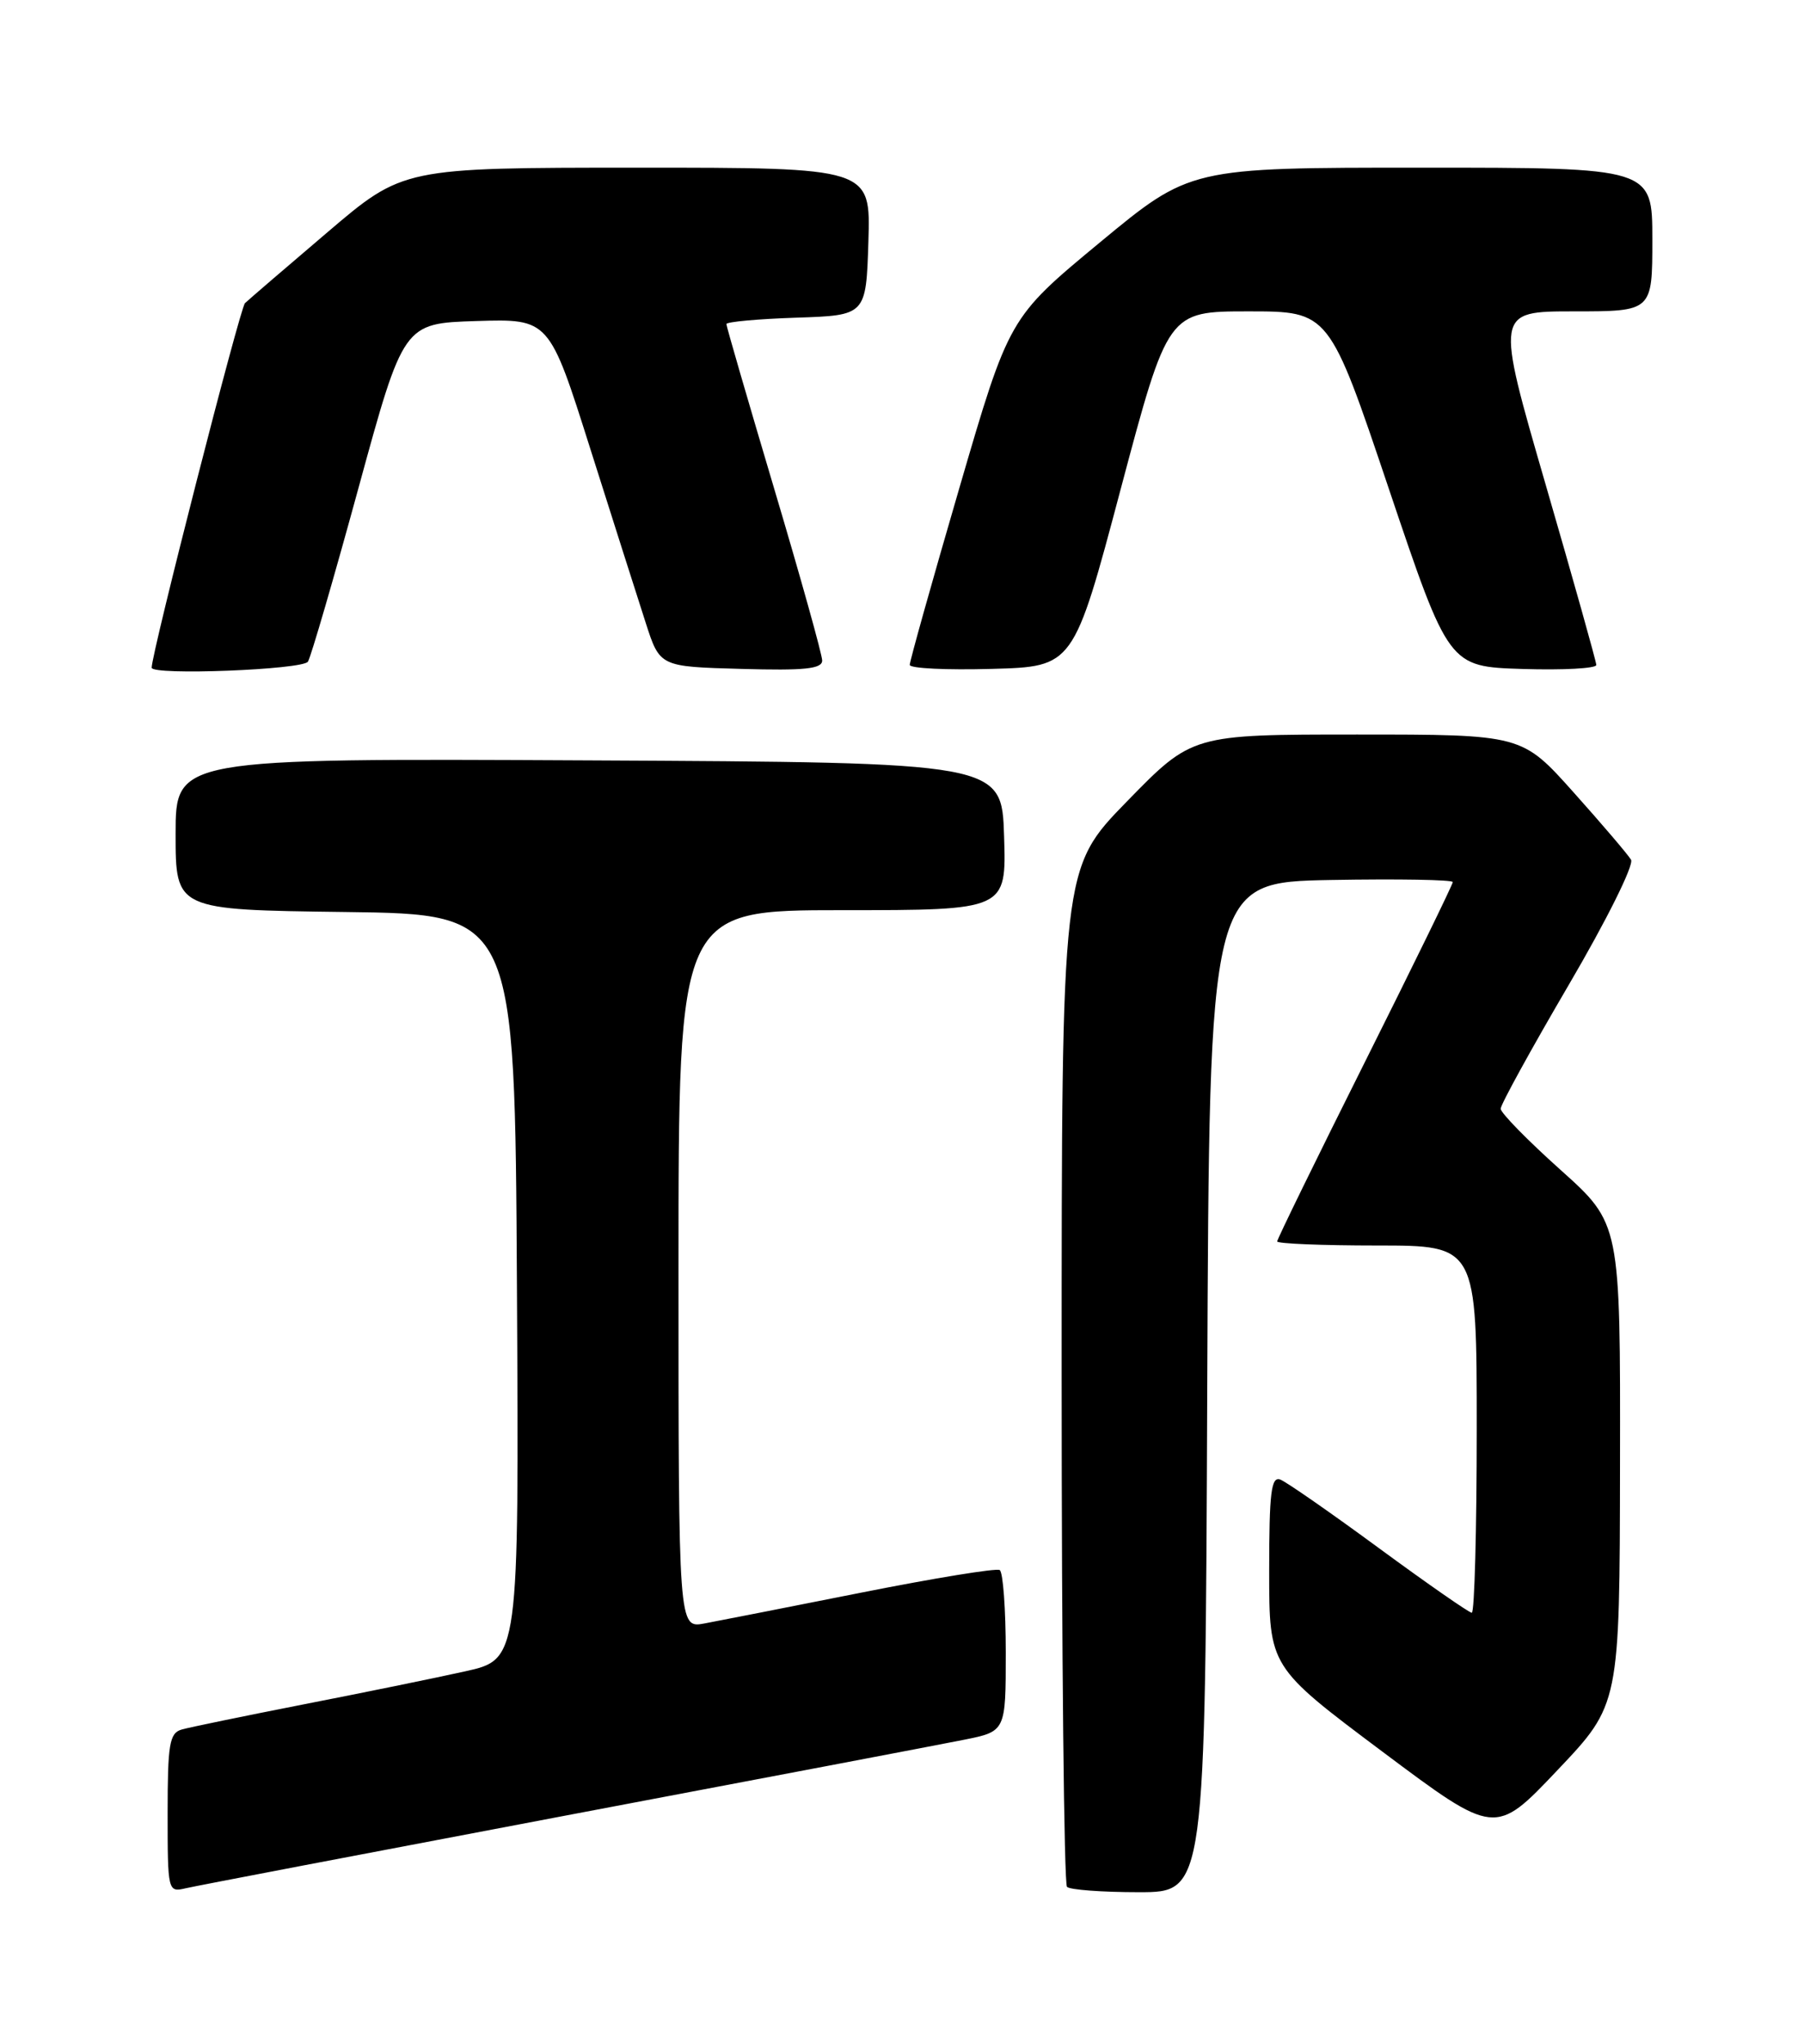 <?xml version="1.0" encoding="UTF-8" standalone="no"?>
<!DOCTYPE svg PUBLIC "-//W3C//DTD SVG 1.1//EN" "http://www.w3.org/Graphics/SVG/1.1/DTD/svg11.dtd" >
<svg xmlns="http://www.w3.org/2000/svg" xmlns:xlink="http://www.w3.org/1999/xlink" version="1.1" viewBox="0 0 226 256">
 <g >
 <path fill="currentColor"
d=" M 70.50 227.47 C 95.25 222.79 117.86 218.49 120.75 217.91 C 126.00 216.86 126.00 216.86 126.00 206.99 C 126.00 201.56 125.66 196.91 125.24 196.65 C 124.82 196.39 117.06 197.66 107.99 199.46 C 98.92 201.26 90.04 203.01 88.25 203.34 C 85.00 203.95 85.00 203.95 85.00 158.97 C 85.00 114.00 85.00 114.00 105.54 114.00 C 126.08 114.00 126.08 114.00 125.79 104.75 C 125.50 95.50 125.50 95.50 73.75 95.24 C 22.00 94.98 22.00 94.98 22.00 104.47 C 22.00 113.96 22.00 113.96 43.25 114.23 C 64.50 114.50 64.50 114.50 64.76 161.17 C 65.02 207.84 65.02 207.84 58.26 209.34 C 54.54 210.17 45.42 212.03 38.00 213.48 C 30.57 214.94 23.71 216.35 22.75 216.63 C 21.23 217.07 21.00 218.47 21.00 227.09 C 21.00 236.90 21.03 237.03 23.25 236.51 C 24.49 236.22 45.75 232.16 70.50 227.47 Z  M 151.24 173.75 C 151.50 110.50 151.50 110.50 166.75 110.22 C 175.14 110.07 182.00 110.19 182.00 110.48 C 182.00 110.78 177.05 120.91 171.00 133.00 C 164.95 145.09 160.00 155.21 160.00 155.49 C 160.00 155.77 165.62 156.00 172.50 156.00 C 185.00 156.00 185.00 156.00 185.00 179.00 C 185.00 191.65 184.72 202.00 184.38 202.00 C 184.05 202.00 178.83 198.37 172.78 193.93 C 166.74 189.49 161.17 185.62 160.40 185.32 C 159.25 184.88 159.00 186.92 159.00 196.78 C 159.00 208.77 159.00 208.77 173.15 219.37 C 187.30 229.96 187.30 229.96 195.10 221.73 C 202.91 213.50 202.91 213.50 202.95 183.37 C 203.00 153.25 203.00 153.25 195.50 146.53 C 191.38 142.84 188.00 139.39 188.00 138.87 C 188.00 138.35 191.83 131.38 196.51 123.39 C 201.27 115.27 204.72 108.34 204.33 107.68 C 203.94 107.03 200.71 103.24 197.14 99.25 C 190.66 92.00 190.66 92.00 170.01 92.00 C 149.35 92.00 149.35 92.00 141.18 100.38 C 133.00 108.76 133.00 108.76 133.00 172.21 C 133.00 207.11 133.30 235.97 133.67 236.33 C 134.03 236.70 138.08 237.00 142.66 237.00 C 150.99 237.00 150.99 237.00 151.24 173.75 Z  M 38.58 82.87 C 38.96 82.25 41.81 72.46 44.91 61.12 C 50.55 40.50 50.55 40.50 59.67 40.21 C 68.80 39.93 68.80 39.93 73.95 56.21 C 76.79 65.17 79.91 74.97 80.89 78.00 C 82.66 83.50 82.66 83.50 92.83 83.78 C 100.79 84.01 103.00 83.78 103.00 82.73 C 103.00 82.00 100.30 72.33 97.00 61.25 C 93.70 50.16 91.00 40.87 91.00 40.59 C 91.00 40.31 94.94 39.95 99.75 39.79 C 108.50 39.50 108.50 39.50 108.79 30.25 C 109.08 21.00 109.08 21.00 79.79 21.00 C 50.50 21.01 50.50 21.01 41.00 29.11 C 35.77 33.56 31.13 37.55 30.69 37.97 C 30.07 38.55 19.00 81.79 19.00 83.63 C 19.00 84.62 37.95 83.89 38.58 82.87 Z  M 140.40 61.25 C 146.32 39.00 146.32 39.00 156.41 39.00 C 166.51 39.00 166.51 39.00 174.00 61.25 C 181.50 83.50 181.50 83.50 190.75 83.79 C 195.84 83.95 199.99 83.72 199.98 83.29 C 199.97 82.85 197.12 72.71 193.65 60.75 C 187.34 39.00 187.34 39.00 197.17 39.00 C 207.00 39.00 207.00 39.00 207.00 30.00 C 207.00 21.00 207.00 21.00 178.05 21.00 C 149.10 21.00 149.10 21.00 137.76 30.39 C 126.41 39.79 126.41 39.79 120.18 61.14 C 116.75 72.89 113.96 82.85 113.97 83.28 C 113.99 83.72 118.61 83.94 124.24 83.78 C 134.49 83.50 134.49 83.50 140.40 61.25 Z "/>
</g>
</svg>